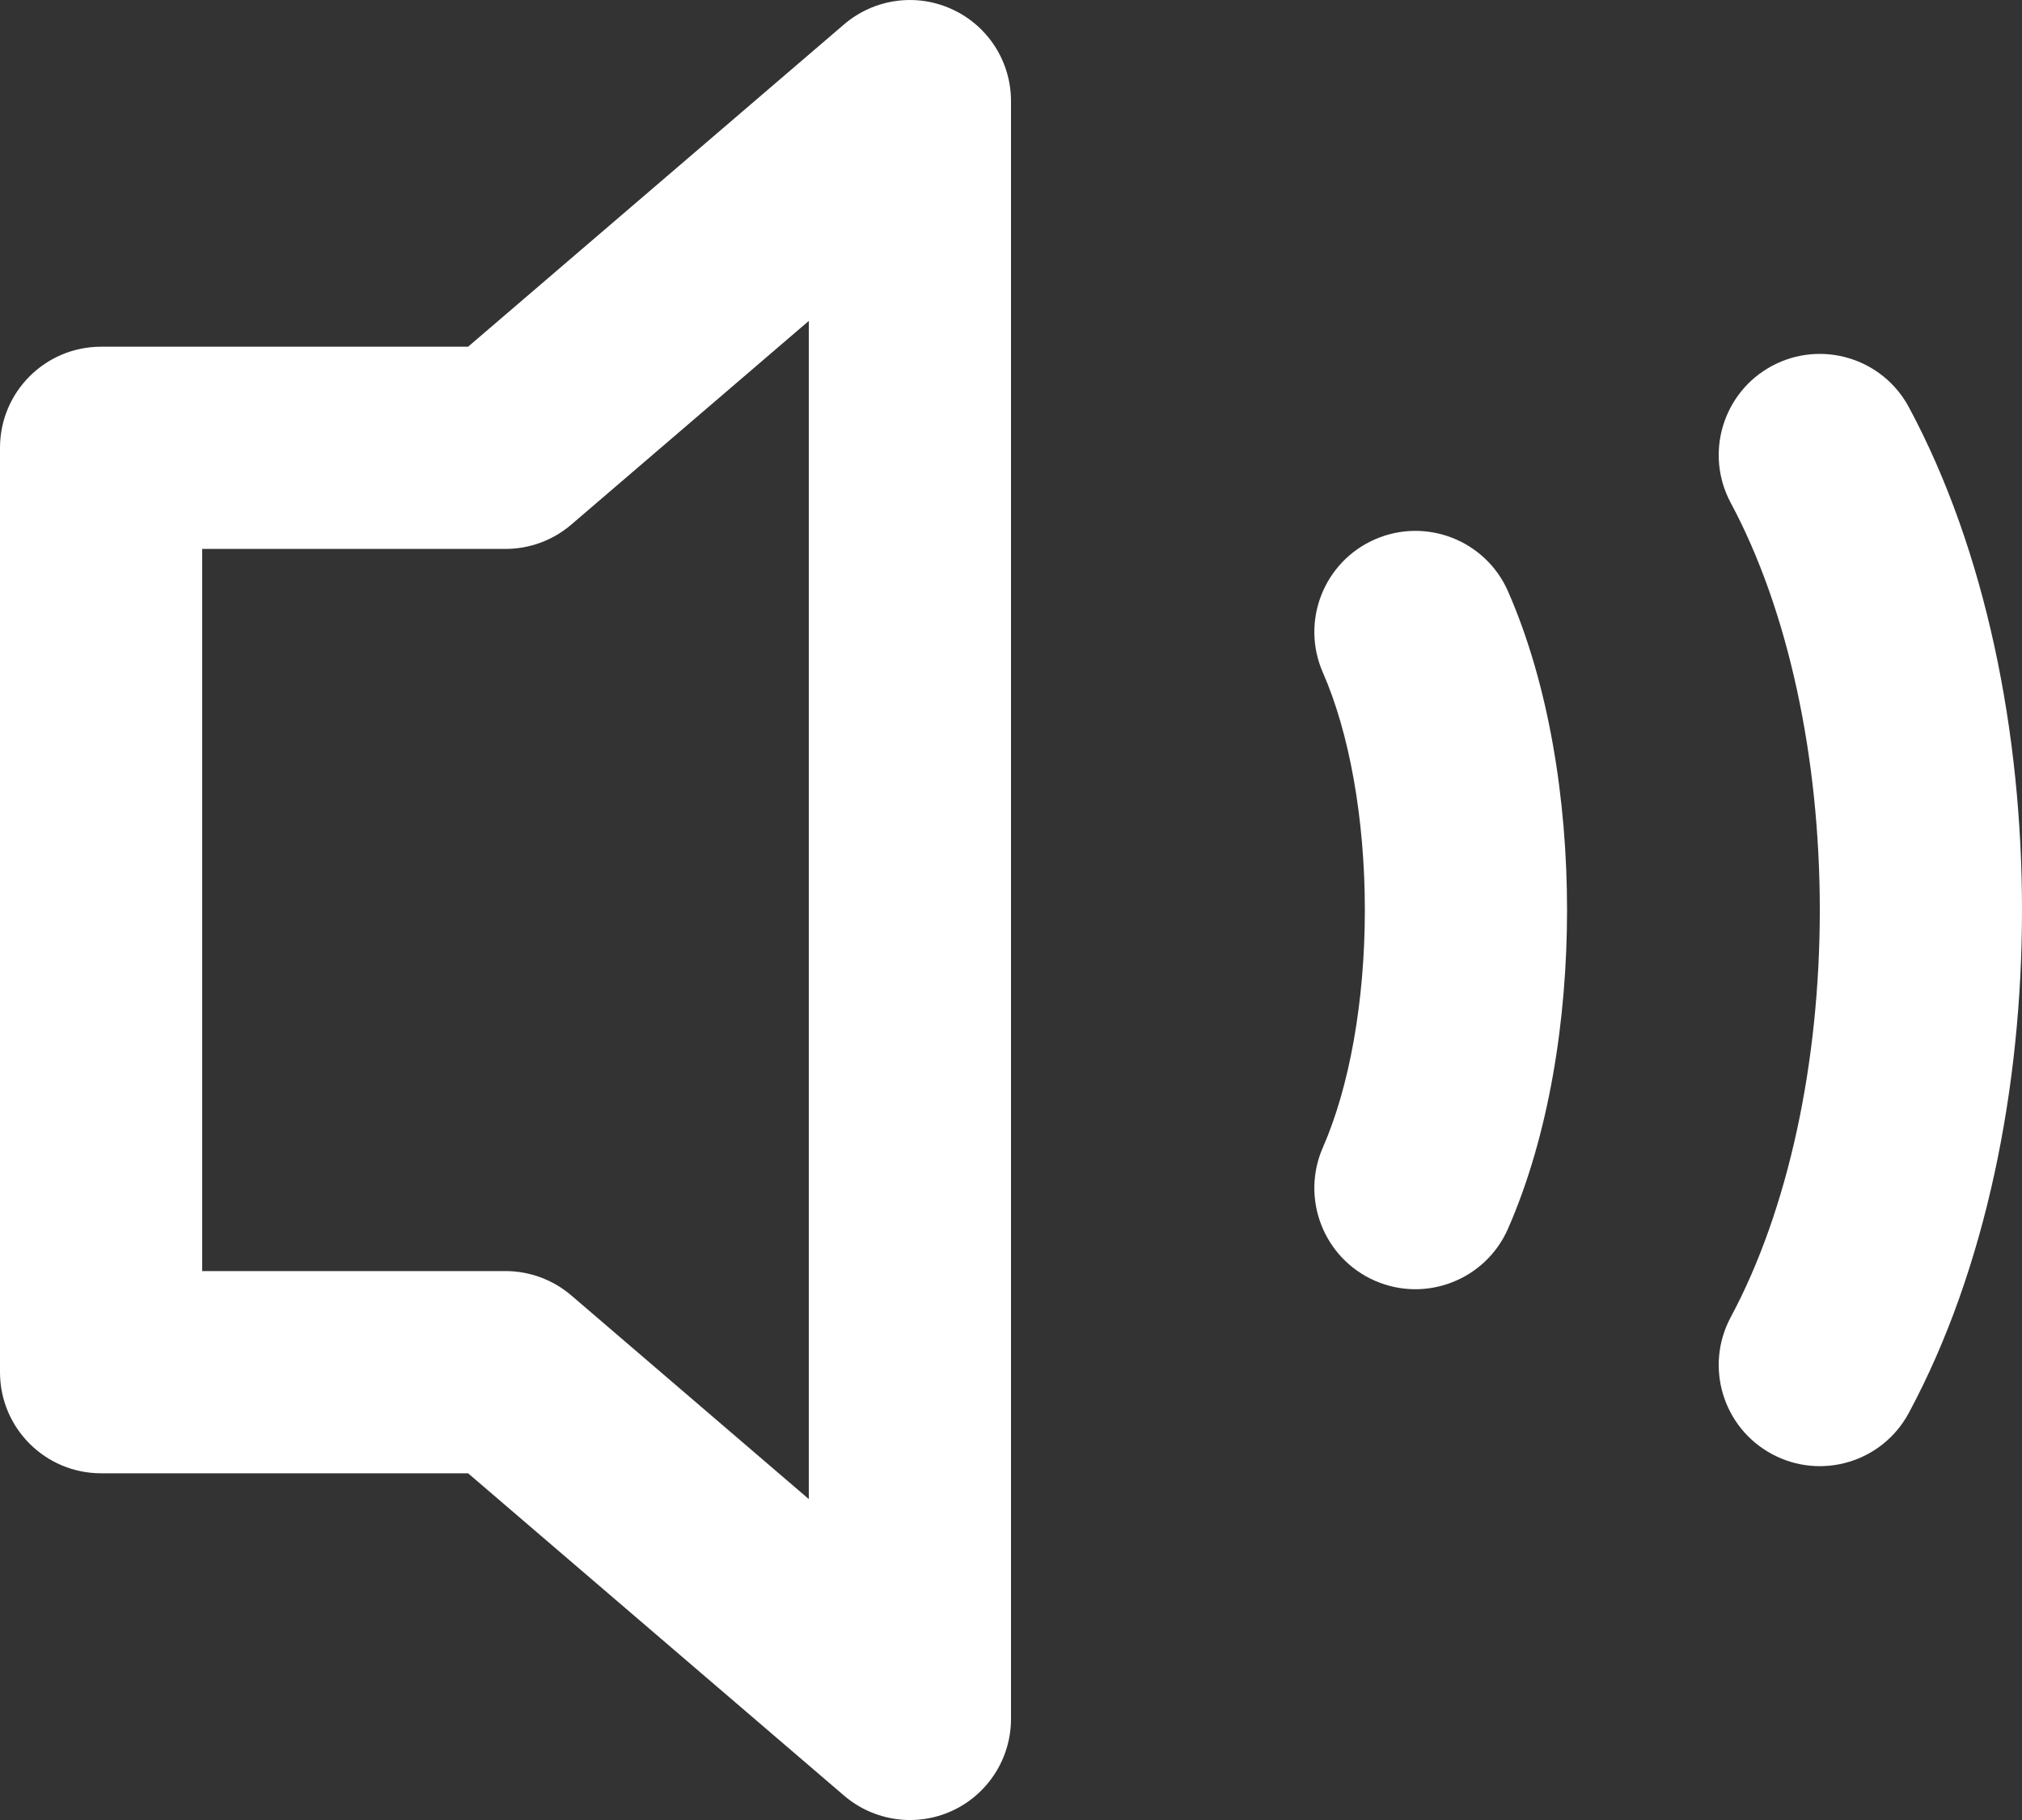 <svg width="20" height="18" viewBox="0 0 20 18" fill="none" xmlns="http://www.w3.org/2000/svg">
<rect x="0" y="0" width="20" height="18" fill="#333333" stroke="none"/>
<path fill-rule="evenodd" clip-rule="evenodd" d="M9.418 0.092C9.773 0.255 10 0.609 10 1V17C10 17.39 9.773 17.745 9.418 17.909C9.063 18.072 8.646 18.013 8.349 17.759L4.63 14.571H1C0.448 14.571 0 14.124 0 13.571V4.429C0 3.876 0.448 3.429 1 3.429H4.63L8.349 0.241C8.646 -0.013 9.063 -0.072 9.418 0.092ZM8 3.174L5.651 5.188C5.47 5.343 5.239 5.429 5 5.429H2V12.571H5C5.239 12.571 5.47 12.657 5.651 12.812L8 14.826V3.174Z" fill="white"/>
<path fill-rule="evenodd" clip-rule="evenodd" d="M0.598 0.085C1.104 -0.137 1.694 0.093 1.916 0.598C2.32 1.52 2.5 2.661 2.5 3.75C2.5 4.839 2.32 5.981 1.916 6.902C1.694 7.408 1.104 7.638 0.598 7.416C0.093 7.194 -0.137 6.604 0.085 6.098C0.347 5.501 0.5 4.652 0.5 3.75C0.5 2.849 0.347 1.999 0.085 1.402C-0.137 0.896 0.093 0.307 0.598 0.085Z" transform="translate(13 5.25)" fill="white"/>
<path fill-rule="evenodd" clip-rule="evenodd" d="M0.527 0.119C1.014 -0.142 1.62 0.041 1.881 0.527C2.646 1.952 3 3.753 3 5.5C3 7.247 2.646 9.049 1.881 10.473C1.62 10.96 1.014 11.143 0.527 10.881C0.041 10.62 -0.142 10.014 0.119 9.527C0.688 8.466 1 7.011 1 5.5C1 3.99 0.688 2.534 0.119 1.473C-0.142 0.986 0.041 0.38 0.527 0.119Z" transform="translate(17 3.5)" fill="white"/>
</svg>
